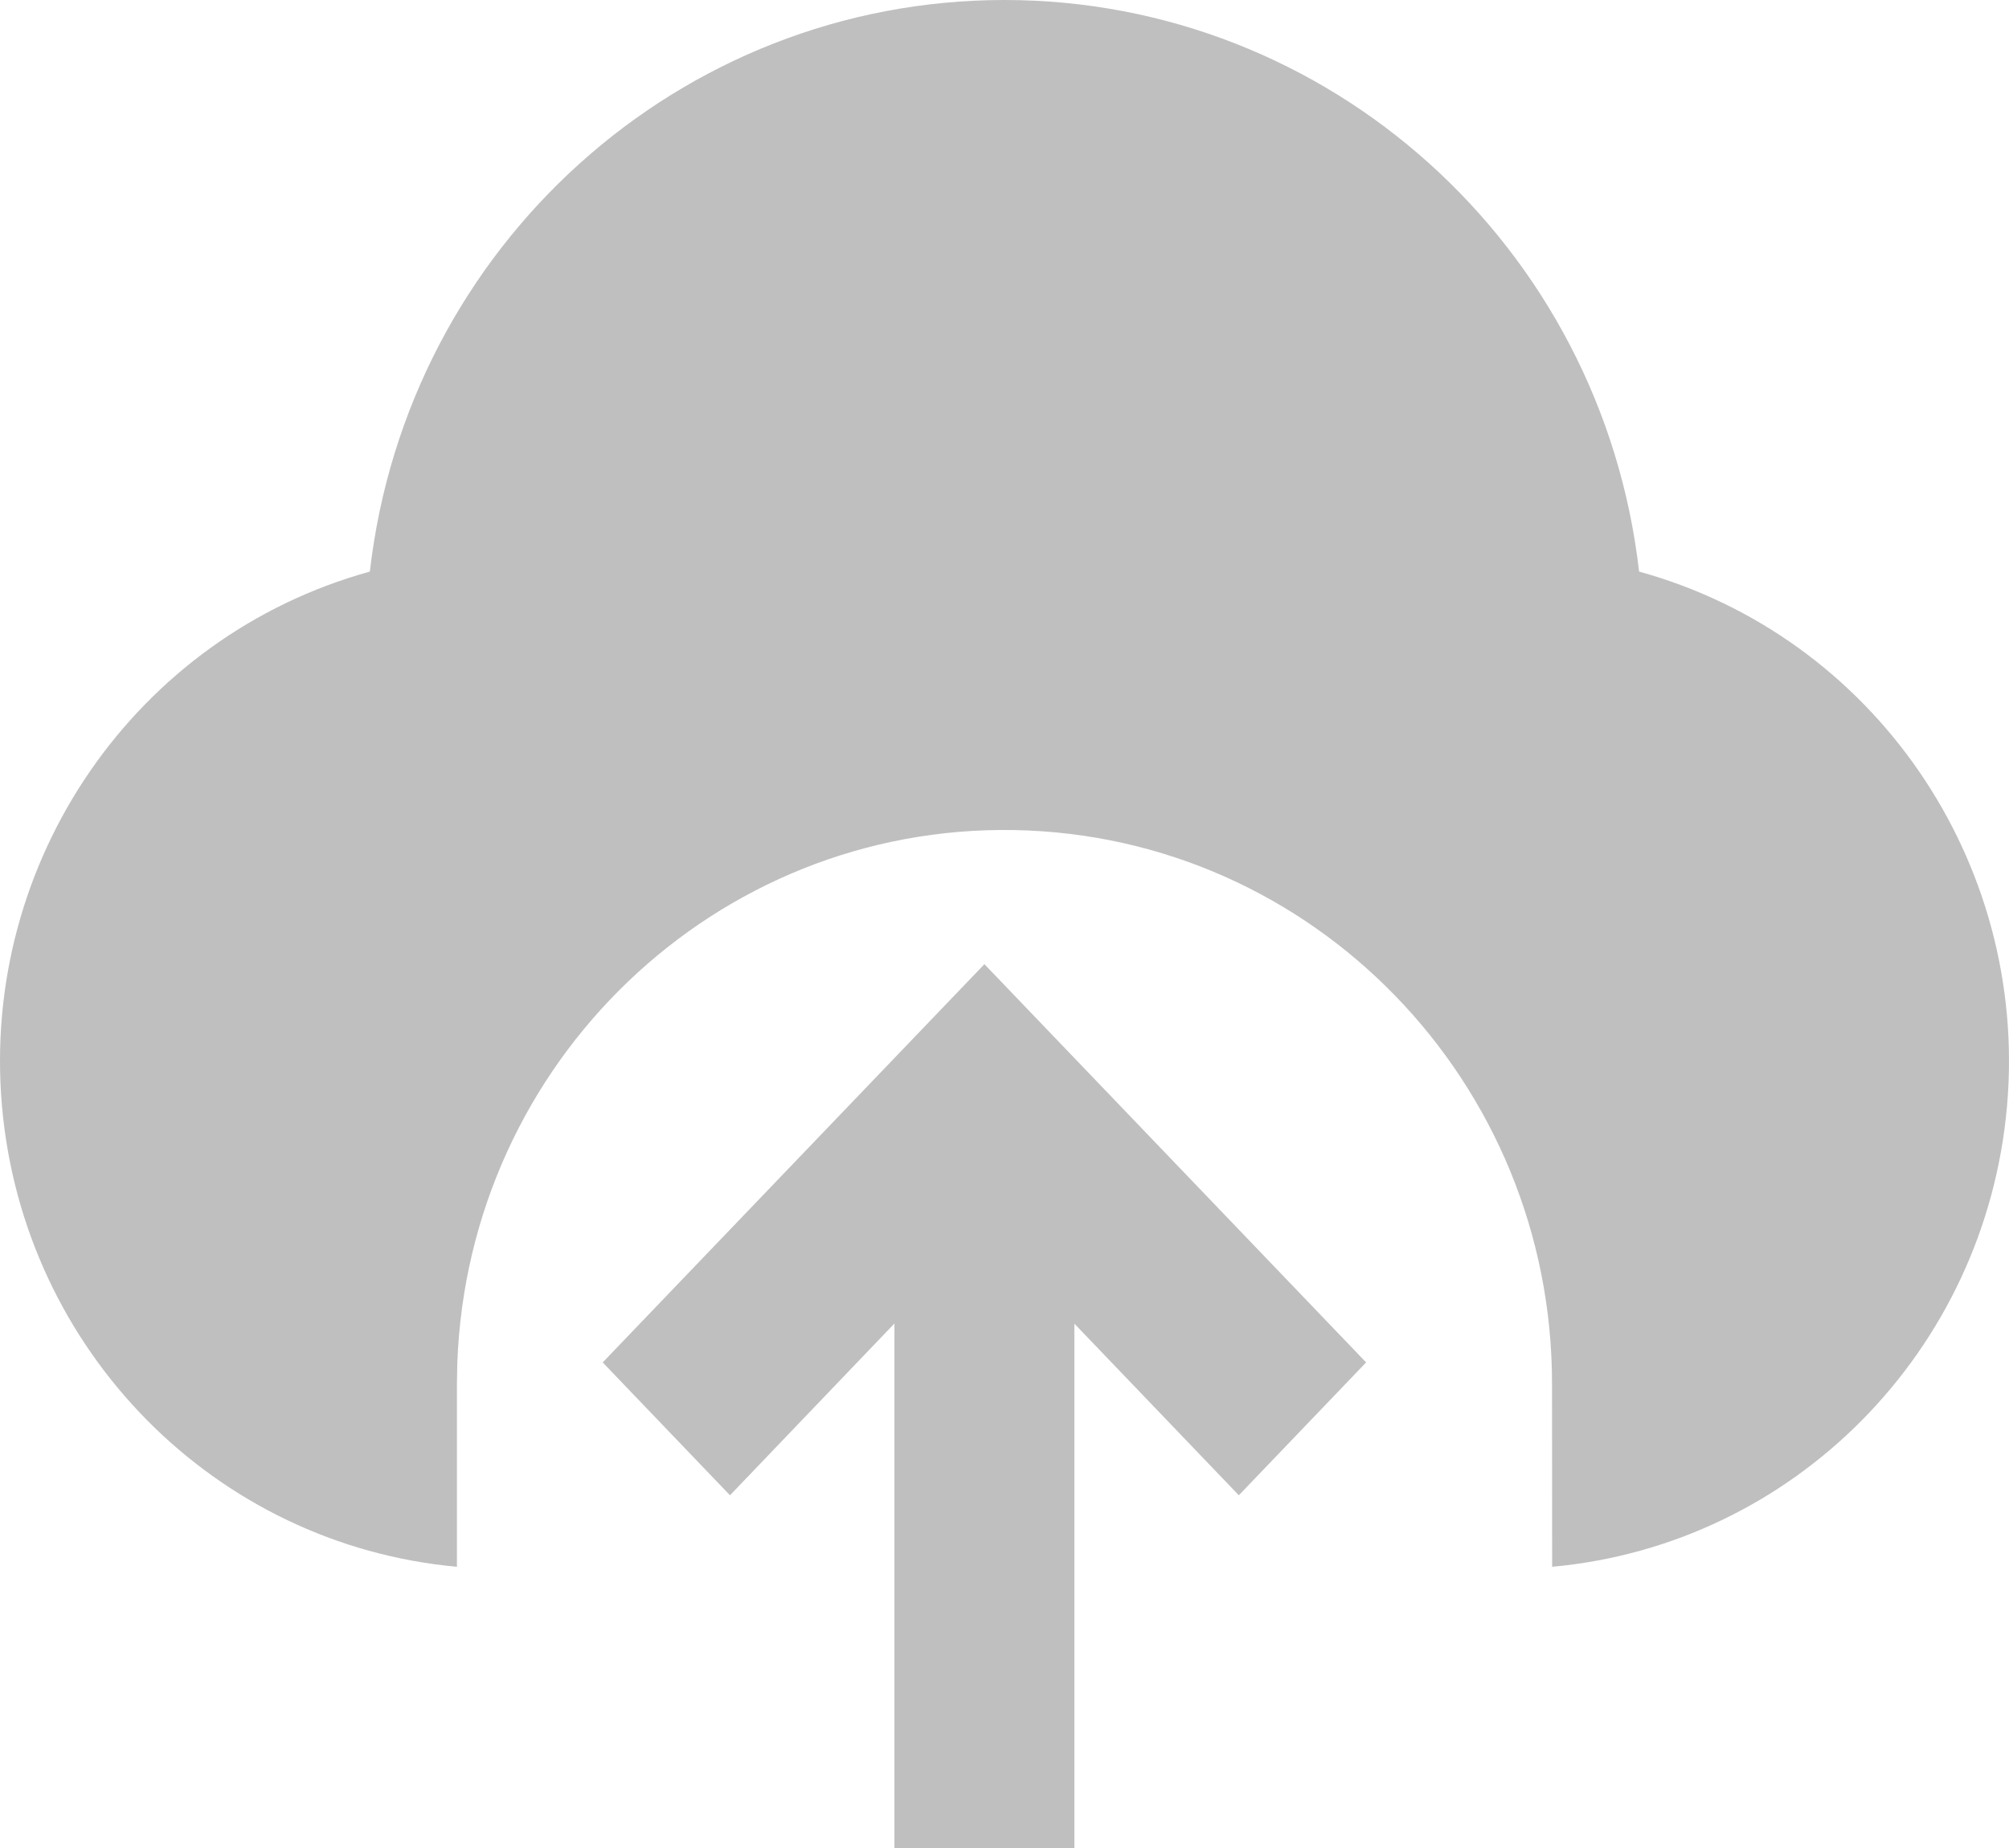 <svg width="50" height="46" viewBox="0 0 50 46" fill="none" xmlns="http://www.w3.org/2000/svg">
<path fill-rule="evenodd" clip-rule="evenodd" d="M24.5 24L34 33.913L30.832 37.22L26.739 32.948V46H22.261V32.944L18.168 37.22L15 33.913L24.5 24ZM25 5.17117e-08C33.072 0 39.864 6.118 40.794 14.228C46.627 15.837 50.483 21.439 49.951 27.529C49.419 33.62 44.651 38.451 38.63 39L38.627 34.456C38.635 26.939 32.686 20.803 25.255 20.662C17.824 20.522 11.652 26.428 11.381 33.94L11.372 34.456V39C5.351 38.452 0.582 33.621 0.049 27.53C-0.484 21.439 3.373 15.837 9.205 14.228C10.135 6.118 16.927 -0.001 25 5.17117e-08H25Z" fill="black" fill-opacity="0.25"/>
</svg>
